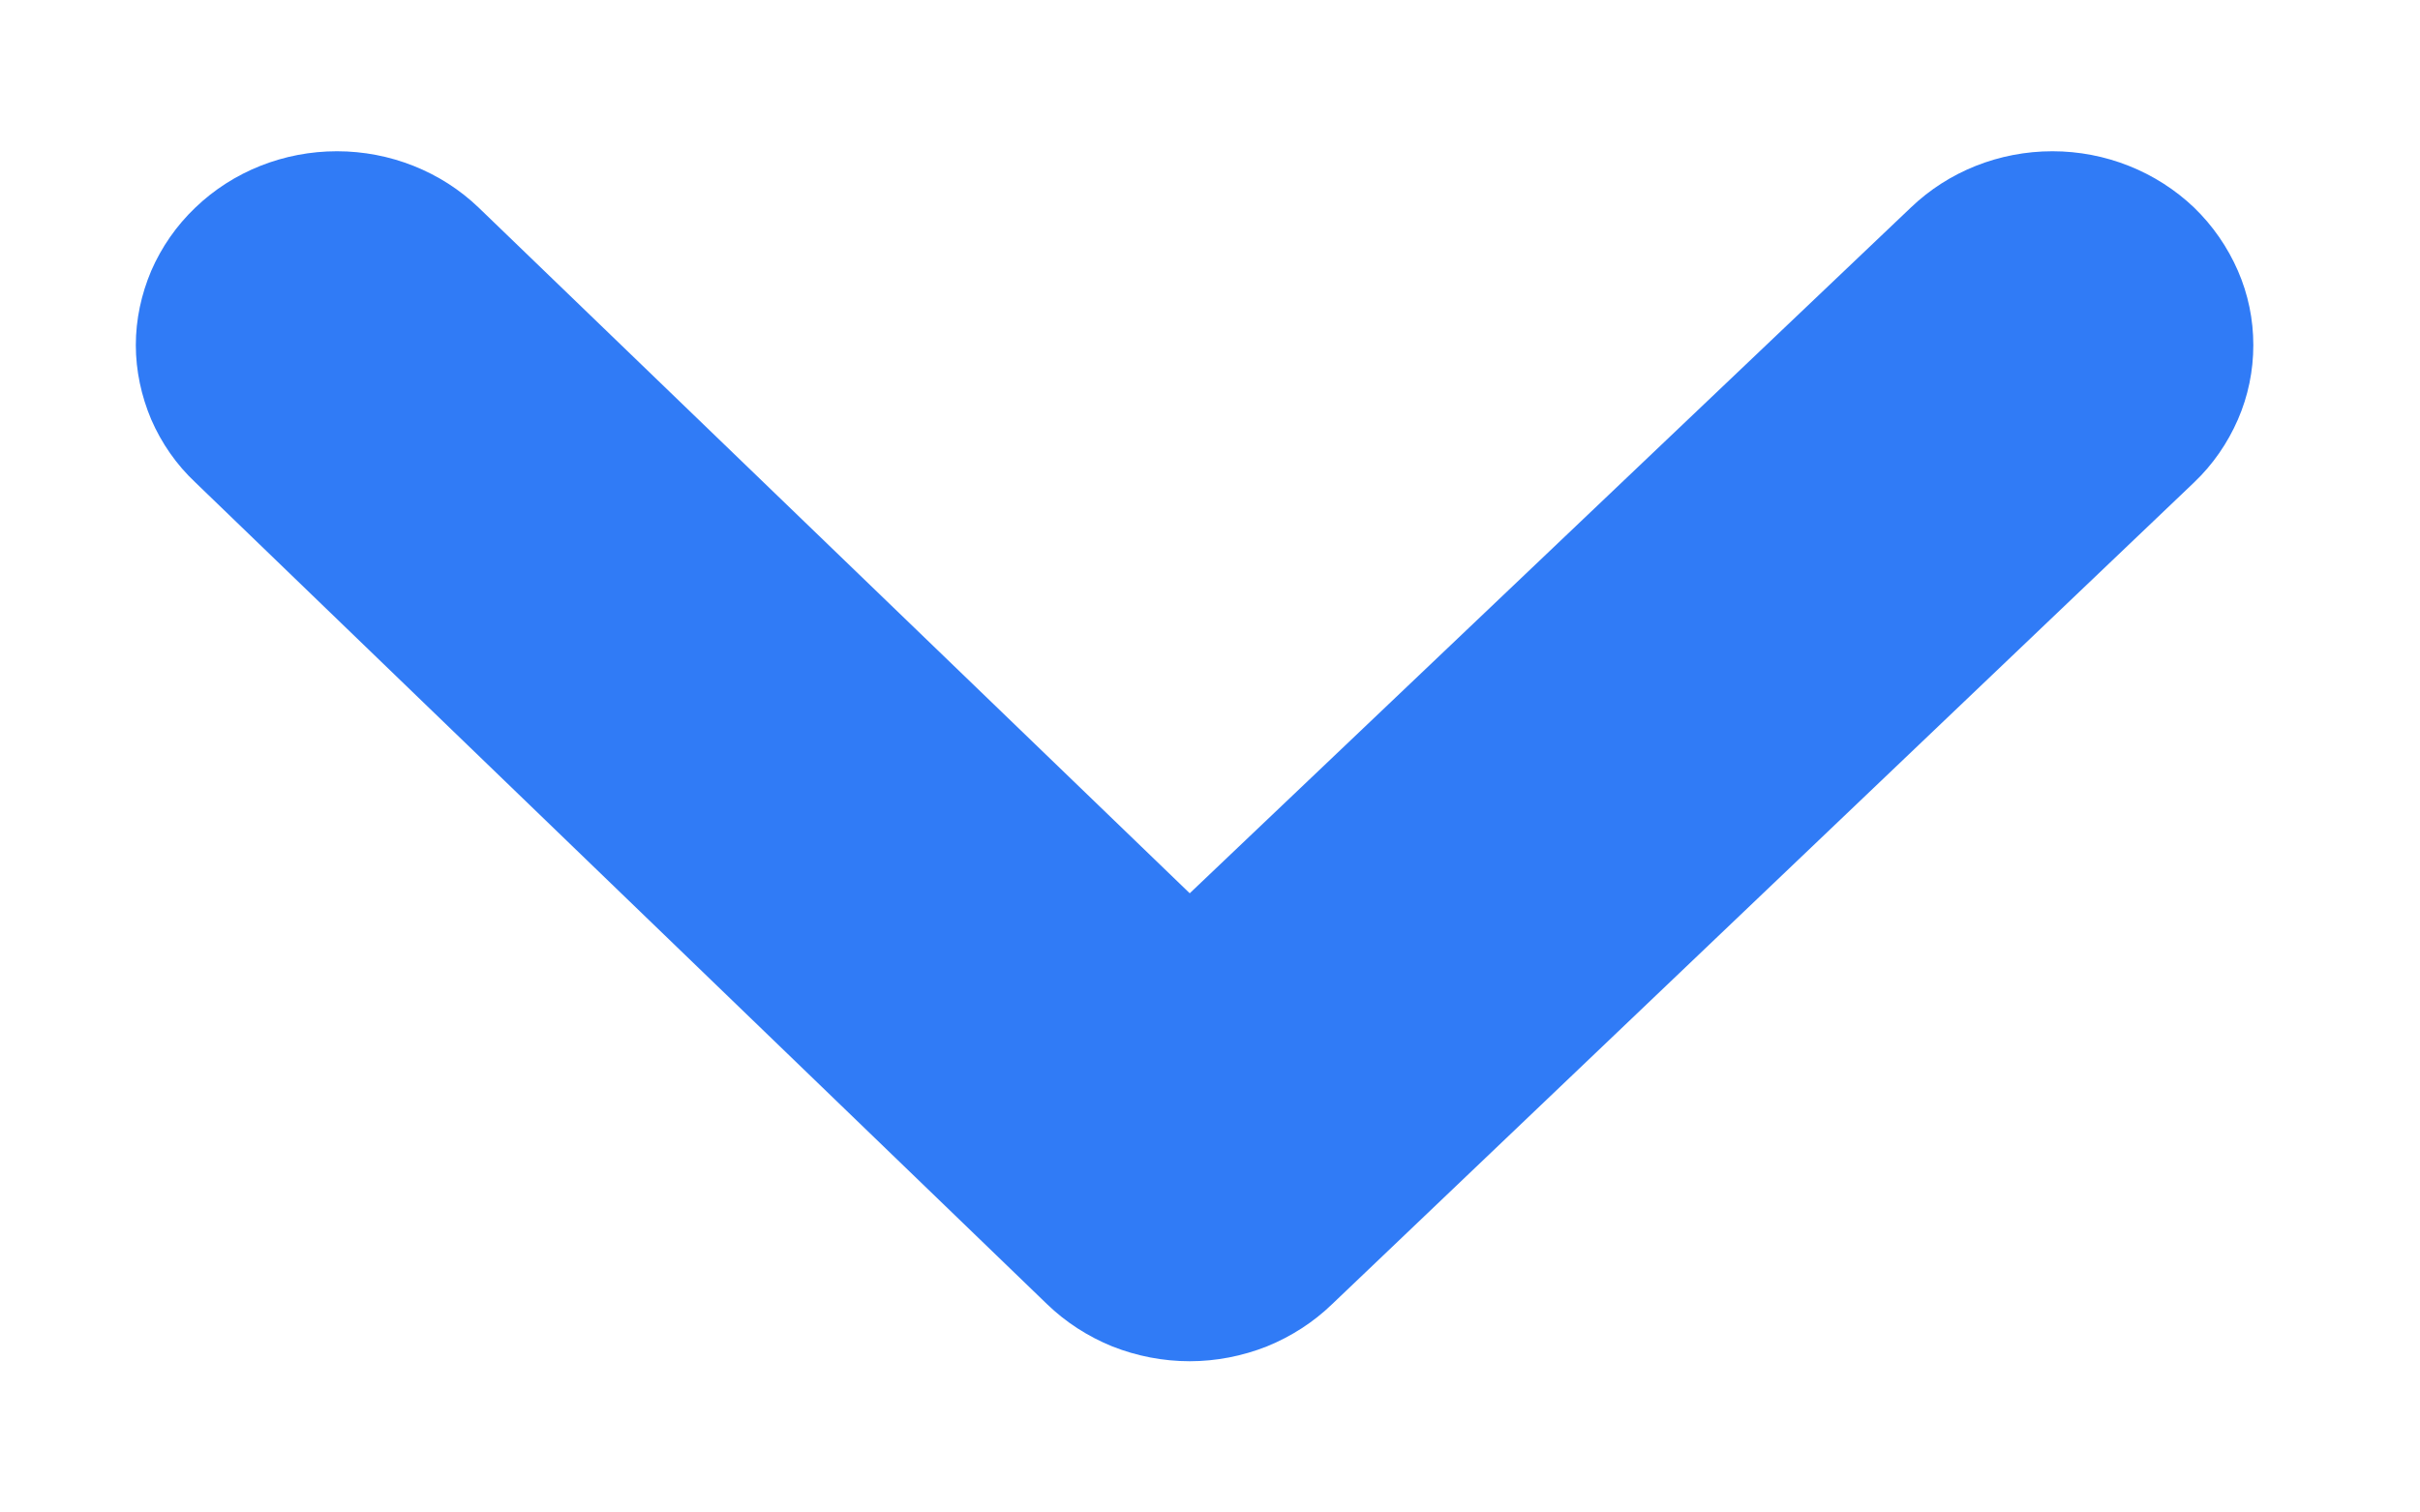 <svg _ngcontent-serverApp-c59="" width="8" height="5" viewBox="0 0 8 5" fill="none" xmlns="http://www.w3.org/2000/svg" class=""><path _ngcontent-serverApp-c59="" d="M7.253 0.686C7.128 0.567 6.96 0.5 6.785 0.5C6.609 0.5 6.441 0.567 6.317 0.686L3.933 2.953L1.582 0.686C1.458 0.567 1.289 0.5 1.114 0.5C0.938 0.5 0.77 0.567 0.646 0.686C0.583 0.746 0.534 0.817 0.5 0.895C0.467 0.973 0.449 1.056 0.449 1.141C0.449 1.225 0.467 1.309 0.5 1.387C0.534 1.465 0.583 1.536 0.646 1.595L3.461 4.311C3.523 4.371 3.596 4.418 3.677 4.451C3.758 4.483 3.845 4.5 3.933 4.5C4.02 4.5 4.107 4.483 4.188 4.451C4.269 4.418 4.342 4.371 4.404 4.311L7.253 1.595C7.315 1.536 7.364 1.465 7.398 1.387C7.432 1.309 7.449 1.225 7.449 1.141C7.449 1.056 7.432 0.973 7.398 0.895C7.364 0.817 7.315 0.746 7.253 0.686Z" fill="#307BF6"></path></svg>